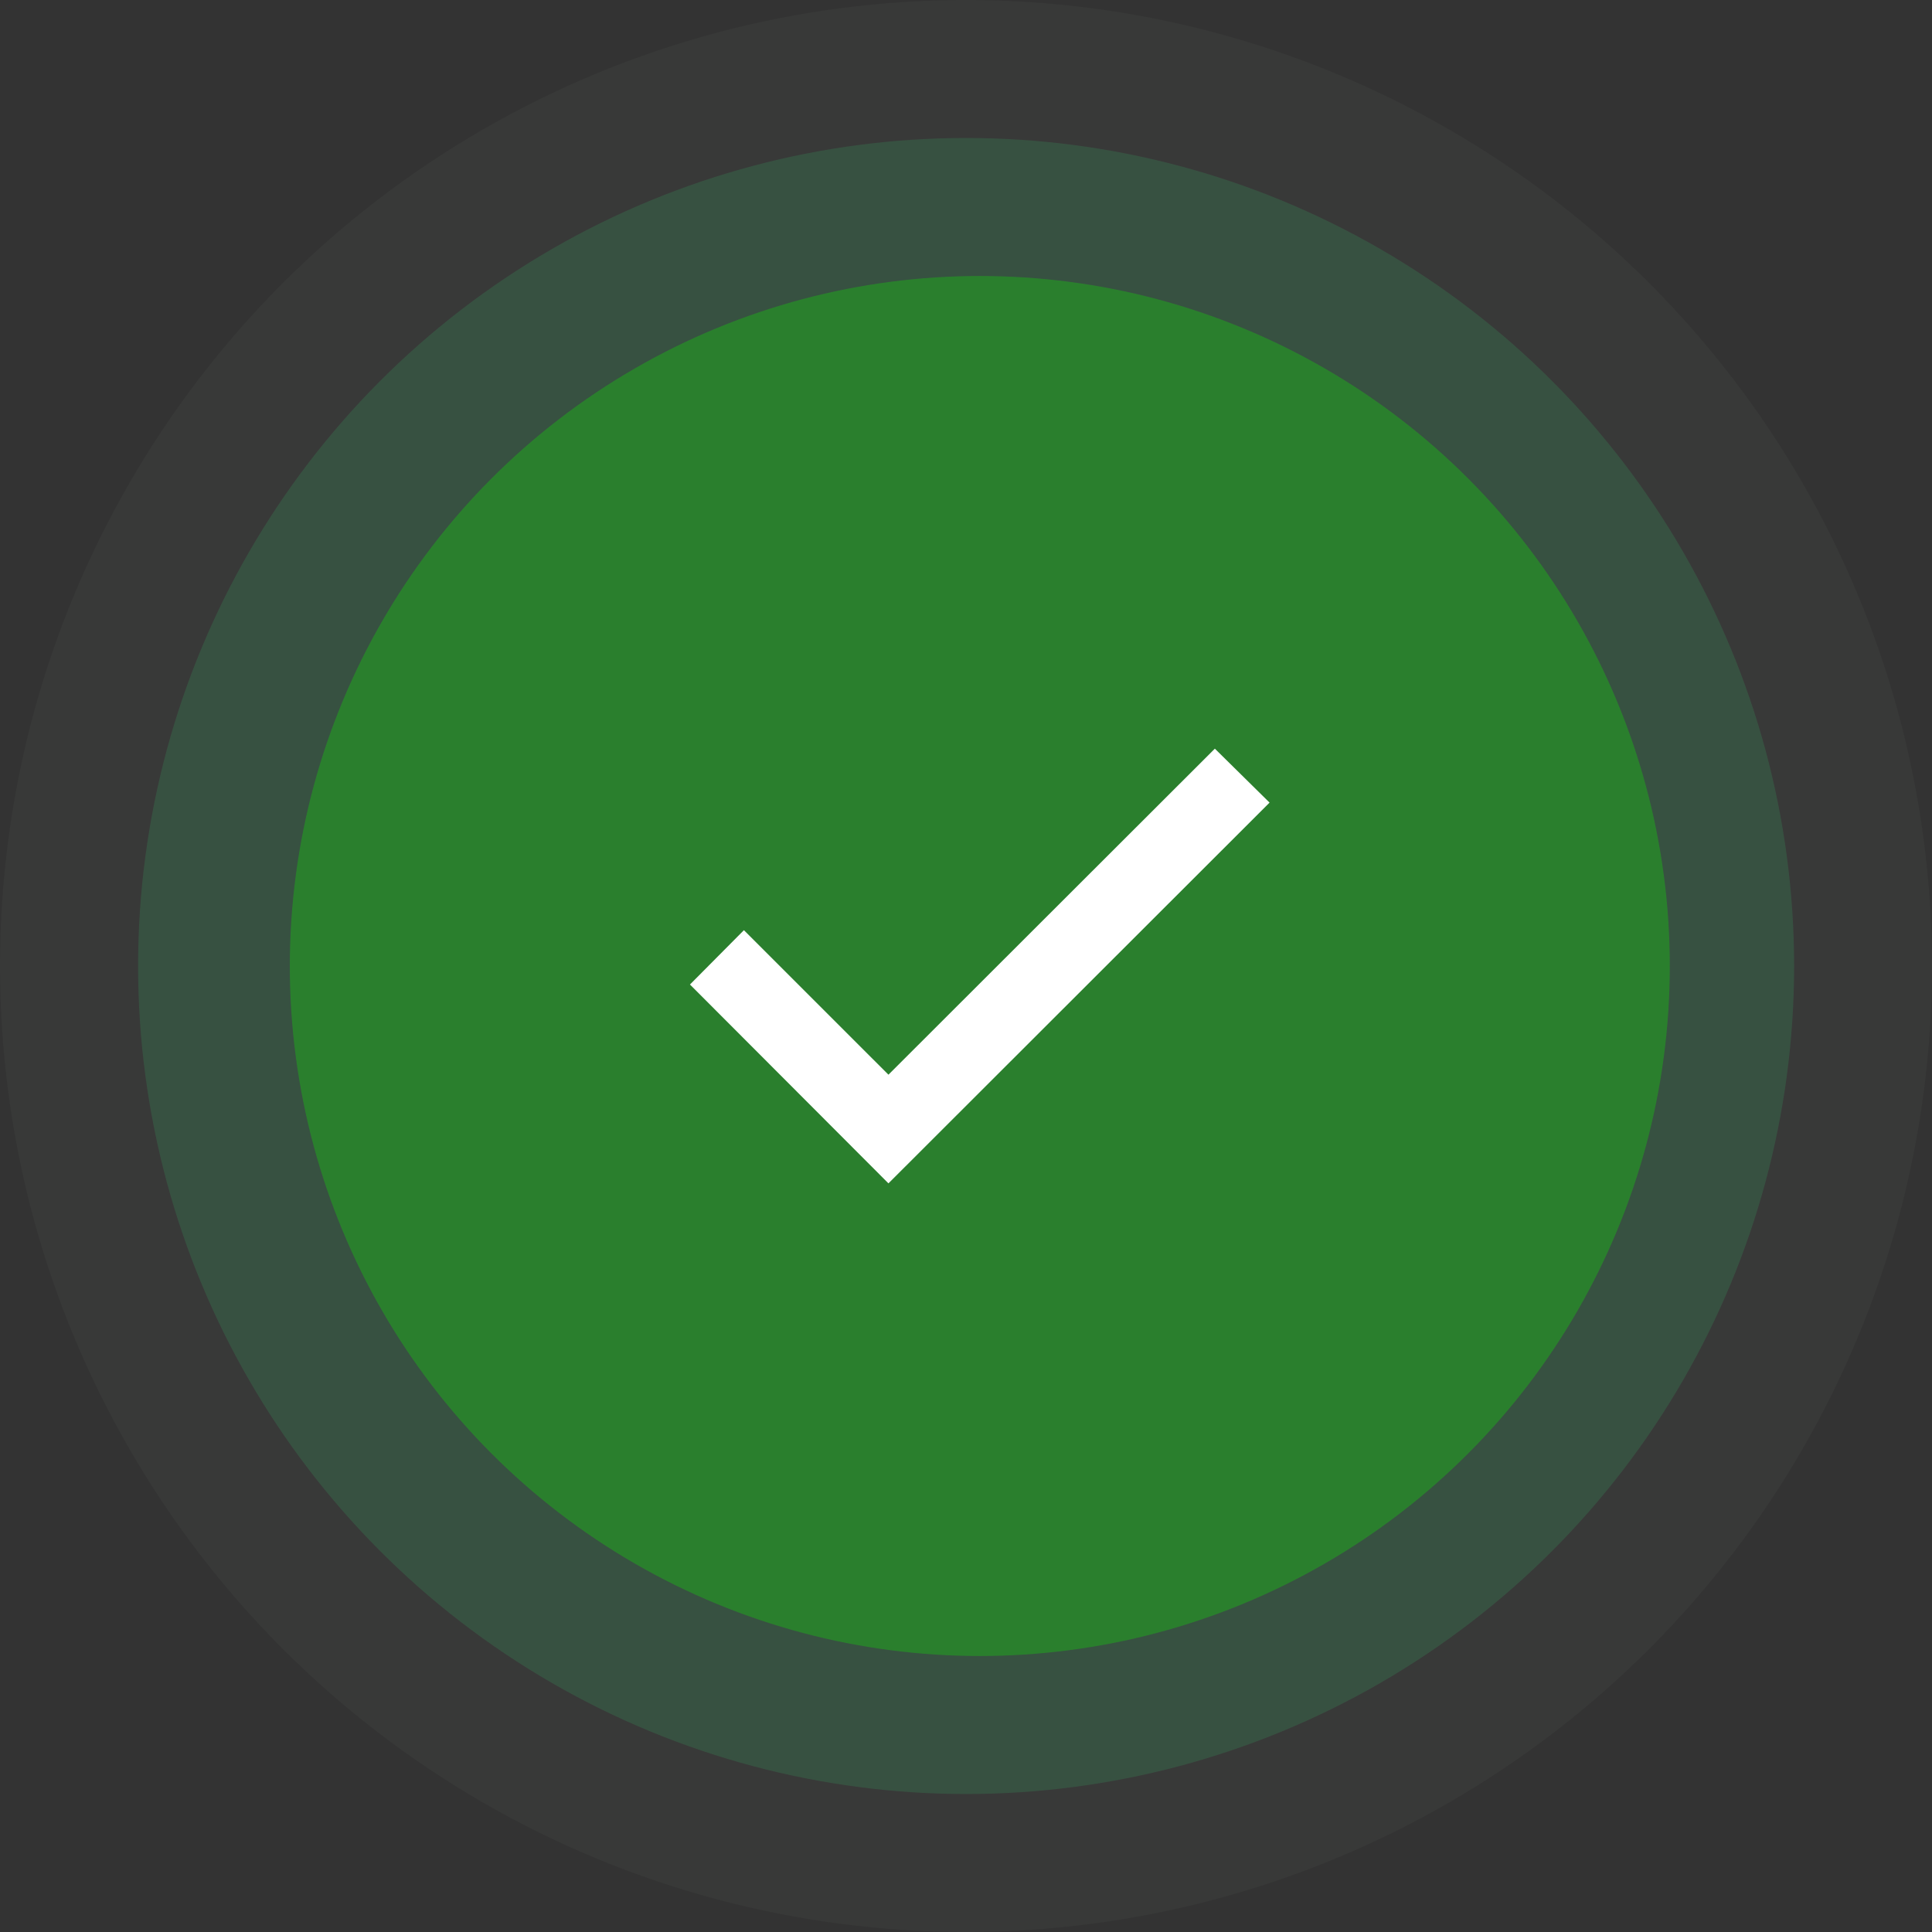 <svg width="120" height="120" viewBox="0 0 120 120" fill="none" xmlns="http://www.w3.org/2000/svg">
<rect x="0" y="0" width="120" height="120" fill="#333333" stroke="none"/>
<circle cx="60" cy="60" r="60" fill="#DDFFE4" fill-opacity="0.03"/>
<circle cx="60.007" cy="60" r="51.429" fill="#36B86E" fill-opacity="0.19"/>
<circle cx="60.858" cy="60" r="42.857" fill="#1EAE1B" fill-opacity="0.5"/>
<g clip-path="url(#clip0_161_5965)">
<path d="M42.855 61.15L55.183 73.501L78.855 49.852L75.457 46.501L55.183 66.751L46.206 57.775L42.855 61.15Z" fill="white"/>
</g>
<defs>
<clipPath id="clip0_161_5965">
<rect width="36" height="36" fill="white" transform="translate(42.855 42.001)"/>
</clipPath>
</defs>
</svg>
